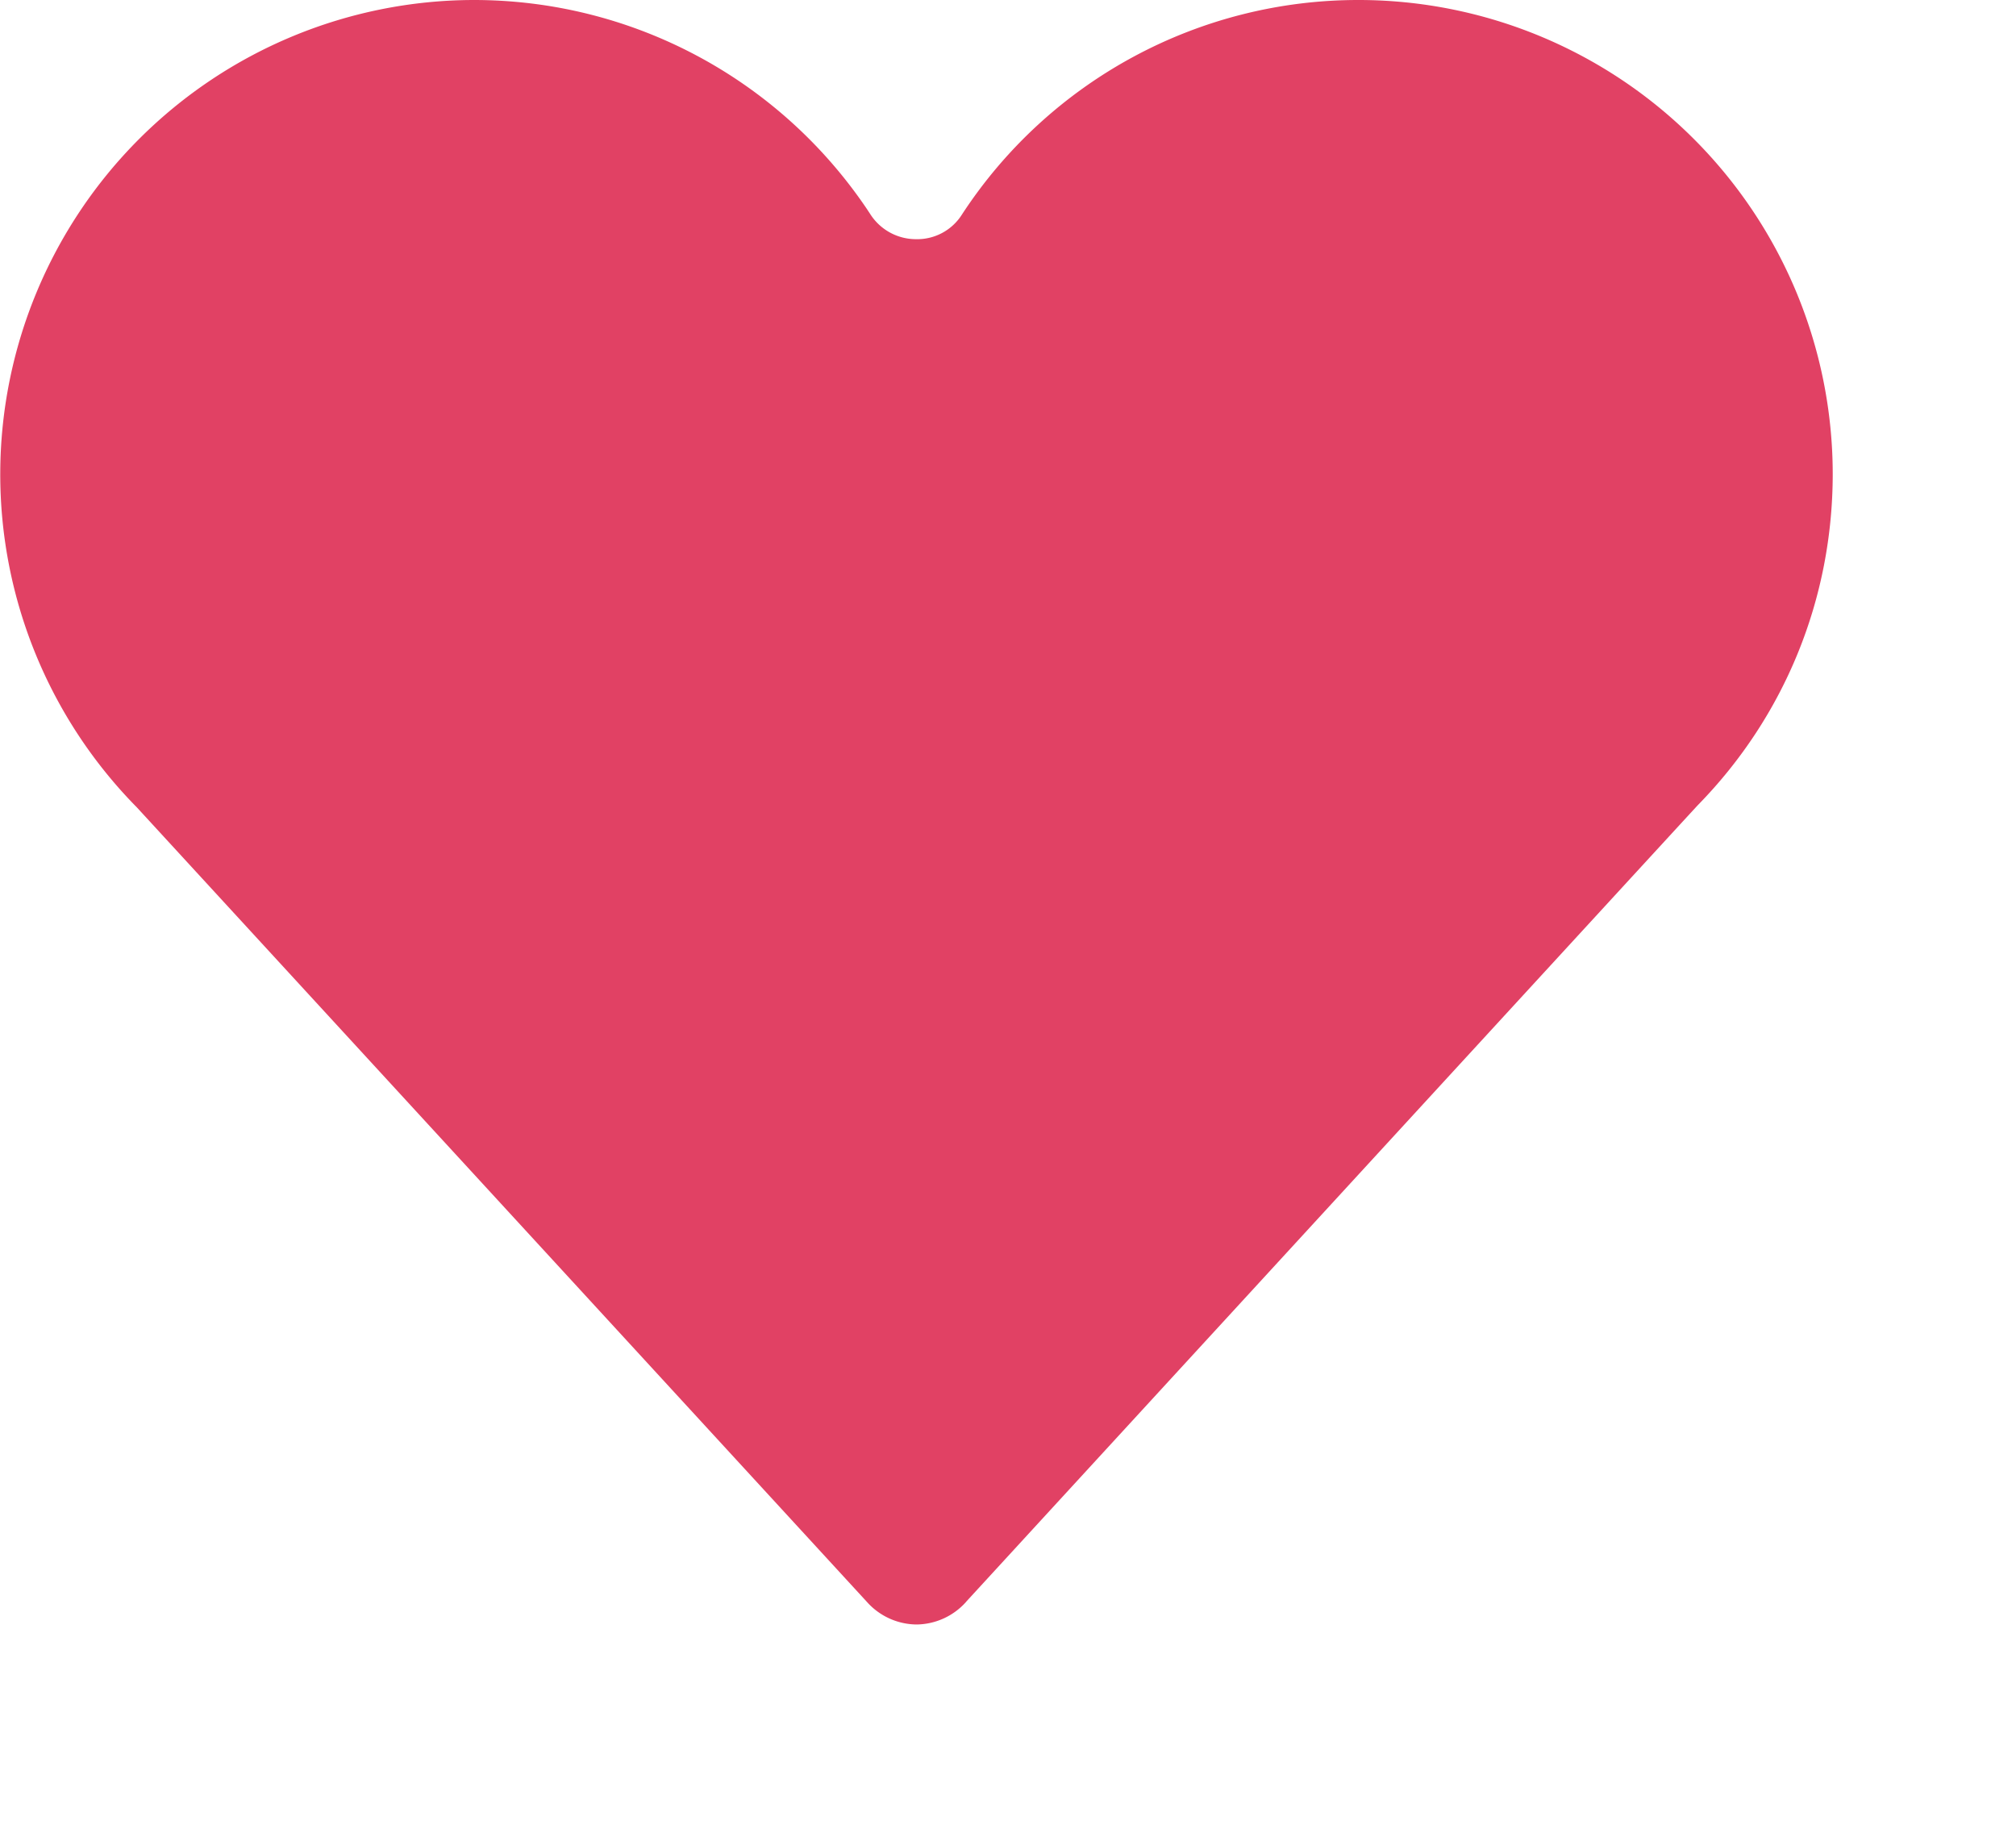 <svg width="22" height="20" xmlns="http://www.w3.org/2000/svg">
    <path d="M10.543 17.48a.734.734 0 0 1-.542.247.734.734 0 0 1-.542-.248L1.494 8.811A5.176 5.176 0 0 1 5.17 0c1.72 0 3.32.85 4.285 2.273l.039.059a.592.592 0 0 0 .5.278.577.577 0 0 0 .504-.27A5.164 5.164 0 0 1 14.828 0 5.176 5.176 0 0 1 20 5.17c0 1.36-.521 2.644-1.471 3.615-.005.003-7.986 8.694-7.986 8.694z" fill="#E14164" fill-rule="evenodd"/>
</svg>
